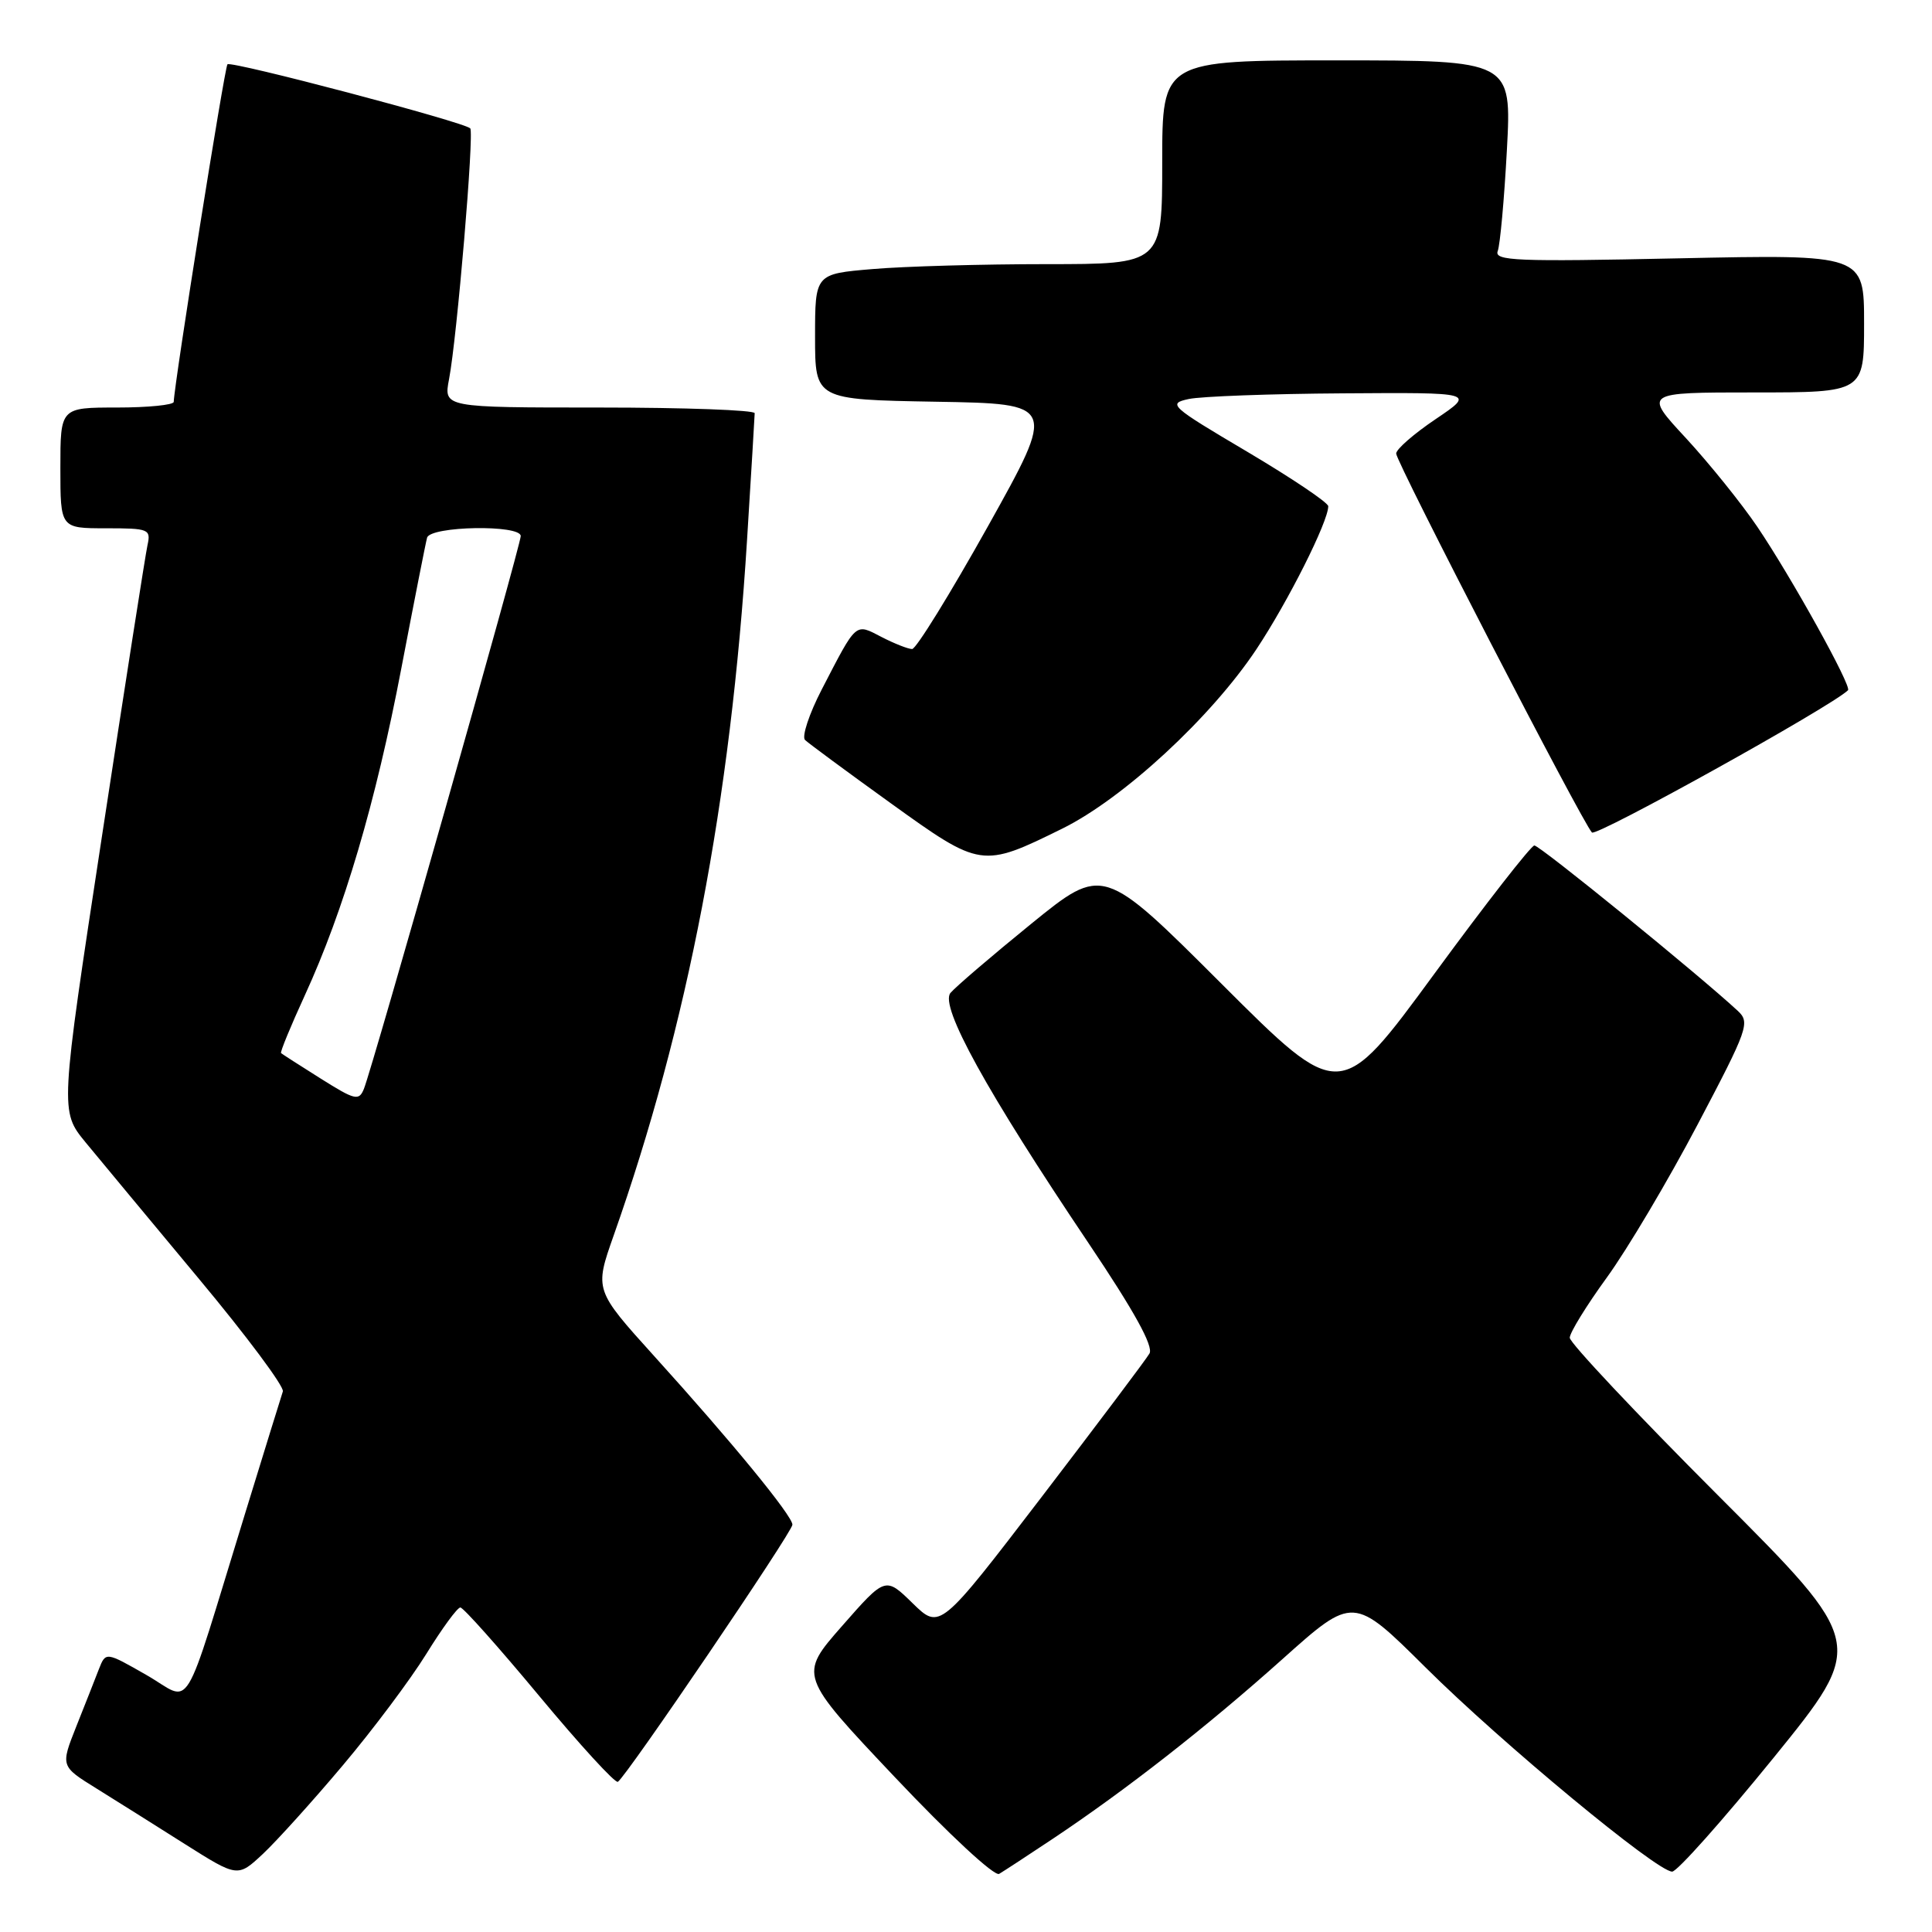 <?xml version="1.0" encoding="UTF-8" standalone="no"?>
<!DOCTYPE svg PUBLIC "-//W3C//DTD SVG 1.1//EN" "http://www.w3.org/Graphics/SVG/1.1/DTD/svg11.dtd" >
<svg xmlns="http://www.w3.org/2000/svg" xmlns:xlink="http://www.w3.org/1999/xlink" version="1.1" viewBox="0 0 256 256">
 <g >
 <path fill="currentColor"
d=" M 45.44 233.90 C 49.43 229.17 54.40 222.53 56.49 219.15 C 58.58 215.77 60.60 213.00 61.00 213.00 C 61.39 213.00 66.10 218.29 71.47 224.75 C 76.84 231.21 81.52 236.32 81.87 236.10 C 83.01 235.38 105.00 202.99 105.00 202.03 C 105.00 200.85 96.96 191.04 86.71 179.72 C 78.77 170.93 78.77 170.93 81.31 163.72 C 91.13 135.90 96.83 106.19 98.99 71.50 C 99.54 62.70 99.99 55.16 100.00 54.75 C 100.00 54.34 90.72 54.00 79.39 54.00 C 58.78 54.00 58.78 54.00 59.50 50.25 C 60.55 44.80 62.85 17.59 62.31 17.01 C 61.54 16.18 30.64 8.03 30.14 8.52 C 29.76 8.90 23.10 50.76 23.02 53.25 C 23.01 53.66 19.62 54.00 15.50 54.00 C 8.00 54.00 8.00 54.00 8.00 62.00 C 8.00 70.00 8.00 70.00 14.02 70.00 C 19.74 70.00 20.01 70.11 19.54 72.25 C 19.27 73.49 16.55 90.87 13.50 110.87 C 7.95 147.23 7.95 147.23 11.34 151.37 C 13.21 153.64 19.94 161.74 26.29 169.37 C 32.65 176.99 37.68 183.74 37.48 184.37 C 37.27 184.99 35.03 192.25 32.49 200.50 C 23.93 228.28 25.62 225.50 19.41 221.95 C 14.01 218.86 14.01 218.86 13.10 221.18 C 12.61 222.46 11.26 225.87 10.11 228.76 C 8.02 234.03 8.02 234.03 12.76 236.97 C 15.37 238.59 20.65 241.91 24.50 244.35 C 31.50 248.77 31.50 248.77 34.85 245.64 C 36.69 243.91 41.46 238.63 45.44 233.90 Z  M 139.50 243.65 C 149.26 237.14 159.88 228.83 169.91 219.86 C 179.32 211.44 179.32 211.44 188.92 220.97 C 199.08 231.06 219.55 248.00 221.57 248.00 C 222.23 248.00 228.28 241.20 235.02 232.90 C 247.27 217.79 247.27 217.79 227.64 198.14 C 216.84 187.33 208.00 177.93 208.00 177.26 C 208.00 176.59 210.21 173.00 212.92 169.27 C 215.62 165.55 221.03 156.44 224.93 149.03 C 231.64 136.29 231.92 135.48 230.26 133.94 C 225.12 129.17 204.01 112.00 203.31 112.03 C 202.87 112.05 196.89 119.71 190.04 129.06 C 177.58 146.06 177.58 146.06 161.87 130.37 C 146.16 114.68 146.16 114.68 136.64 122.41 C 131.41 126.66 126.59 130.79 125.94 131.57 C 124.49 133.32 130.73 144.64 144.24 164.73 C 150.29 173.73 152.87 178.40 152.31 179.35 C 151.87 180.12 145.43 188.67 138.02 198.36 C 124.54 215.96 124.54 215.96 120.93 212.44 C 117.32 208.91 117.32 208.91 111.58 215.45 C 105.83 222.00 105.83 222.00 118.56 235.47 C 125.73 243.06 131.77 248.66 132.39 248.30 C 133.00 247.94 136.20 245.85 139.50 243.65 Z  M 140.73 109.81 C 148.83 105.82 160.46 95.08 166.48 86.03 C 170.67 79.72 176.00 69.12 176.00 67.08 C 176.00 66.60 171.17 63.36 165.27 59.86 C 155.05 53.82 154.68 53.48 157.52 52.87 C 159.16 52.52 168.37 52.18 177.99 52.12 C 195.47 52.00 195.47 52.00 190.24 55.53 C 187.36 57.47 185.00 59.52 185.00 60.10 C 185.00 61.23 209.67 108.99 210.94 110.31 C 211.52 110.91 242.71 93.59 244.87 91.46 C 245.39 90.94 237.39 76.52 232.86 69.81 C 230.74 66.68 226.48 61.40 223.40 58.06 C 217.78 52.00 217.78 52.00 232.39 52.00 C 247.00 52.00 247.00 52.00 247.00 42.85 C 247.00 33.71 247.00 33.71 222.44 34.23 C 200.90 34.69 197.95 34.57 198.46 33.26 C 198.77 32.43 199.32 26.41 199.67 19.88 C 200.31 8.00 200.31 8.00 177.15 8.00 C 154.00 8.00 154.00 8.00 154.00 21.50 C 154.00 35.00 154.00 35.00 138.65 35.00 C 130.21 35.00 119.86 35.29 115.65 35.65 C 108.00 36.29 108.00 36.29 108.00 44.62 C 108.00 52.95 108.00 52.95 123.99 53.23 C 139.97 53.50 139.97 53.50 130.90 69.75 C 125.90 78.69 121.39 86.00 120.86 86.00 C 120.33 86.00 118.51 85.28 116.82 84.41 C 113.27 82.57 113.57 82.31 108.88 91.37 C 107.21 94.60 106.22 97.61 106.67 98.05 C 107.13 98.49 112.22 102.25 118.00 106.41 C 129.96 115.02 130.11 115.04 140.73 109.81 Z  M 42.50 142.92 C 39.75 141.19 37.38 139.67 37.24 139.54 C 37.10 139.42 38.51 135.98 40.38 131.91 C 45.56 120.63 49.80 106.28 53.18 88.55 C 54.87 79.72 56.40 71.94 56.59 71.25 C 57.02 69.70 69.00 69.49 69.00 71.03 C 69.00 72.23 49.32 141.61 48.22 144.28 C 47.56 145.91 47.05 145.78 42.50 142.92 Z "/>
</g>
</svg>